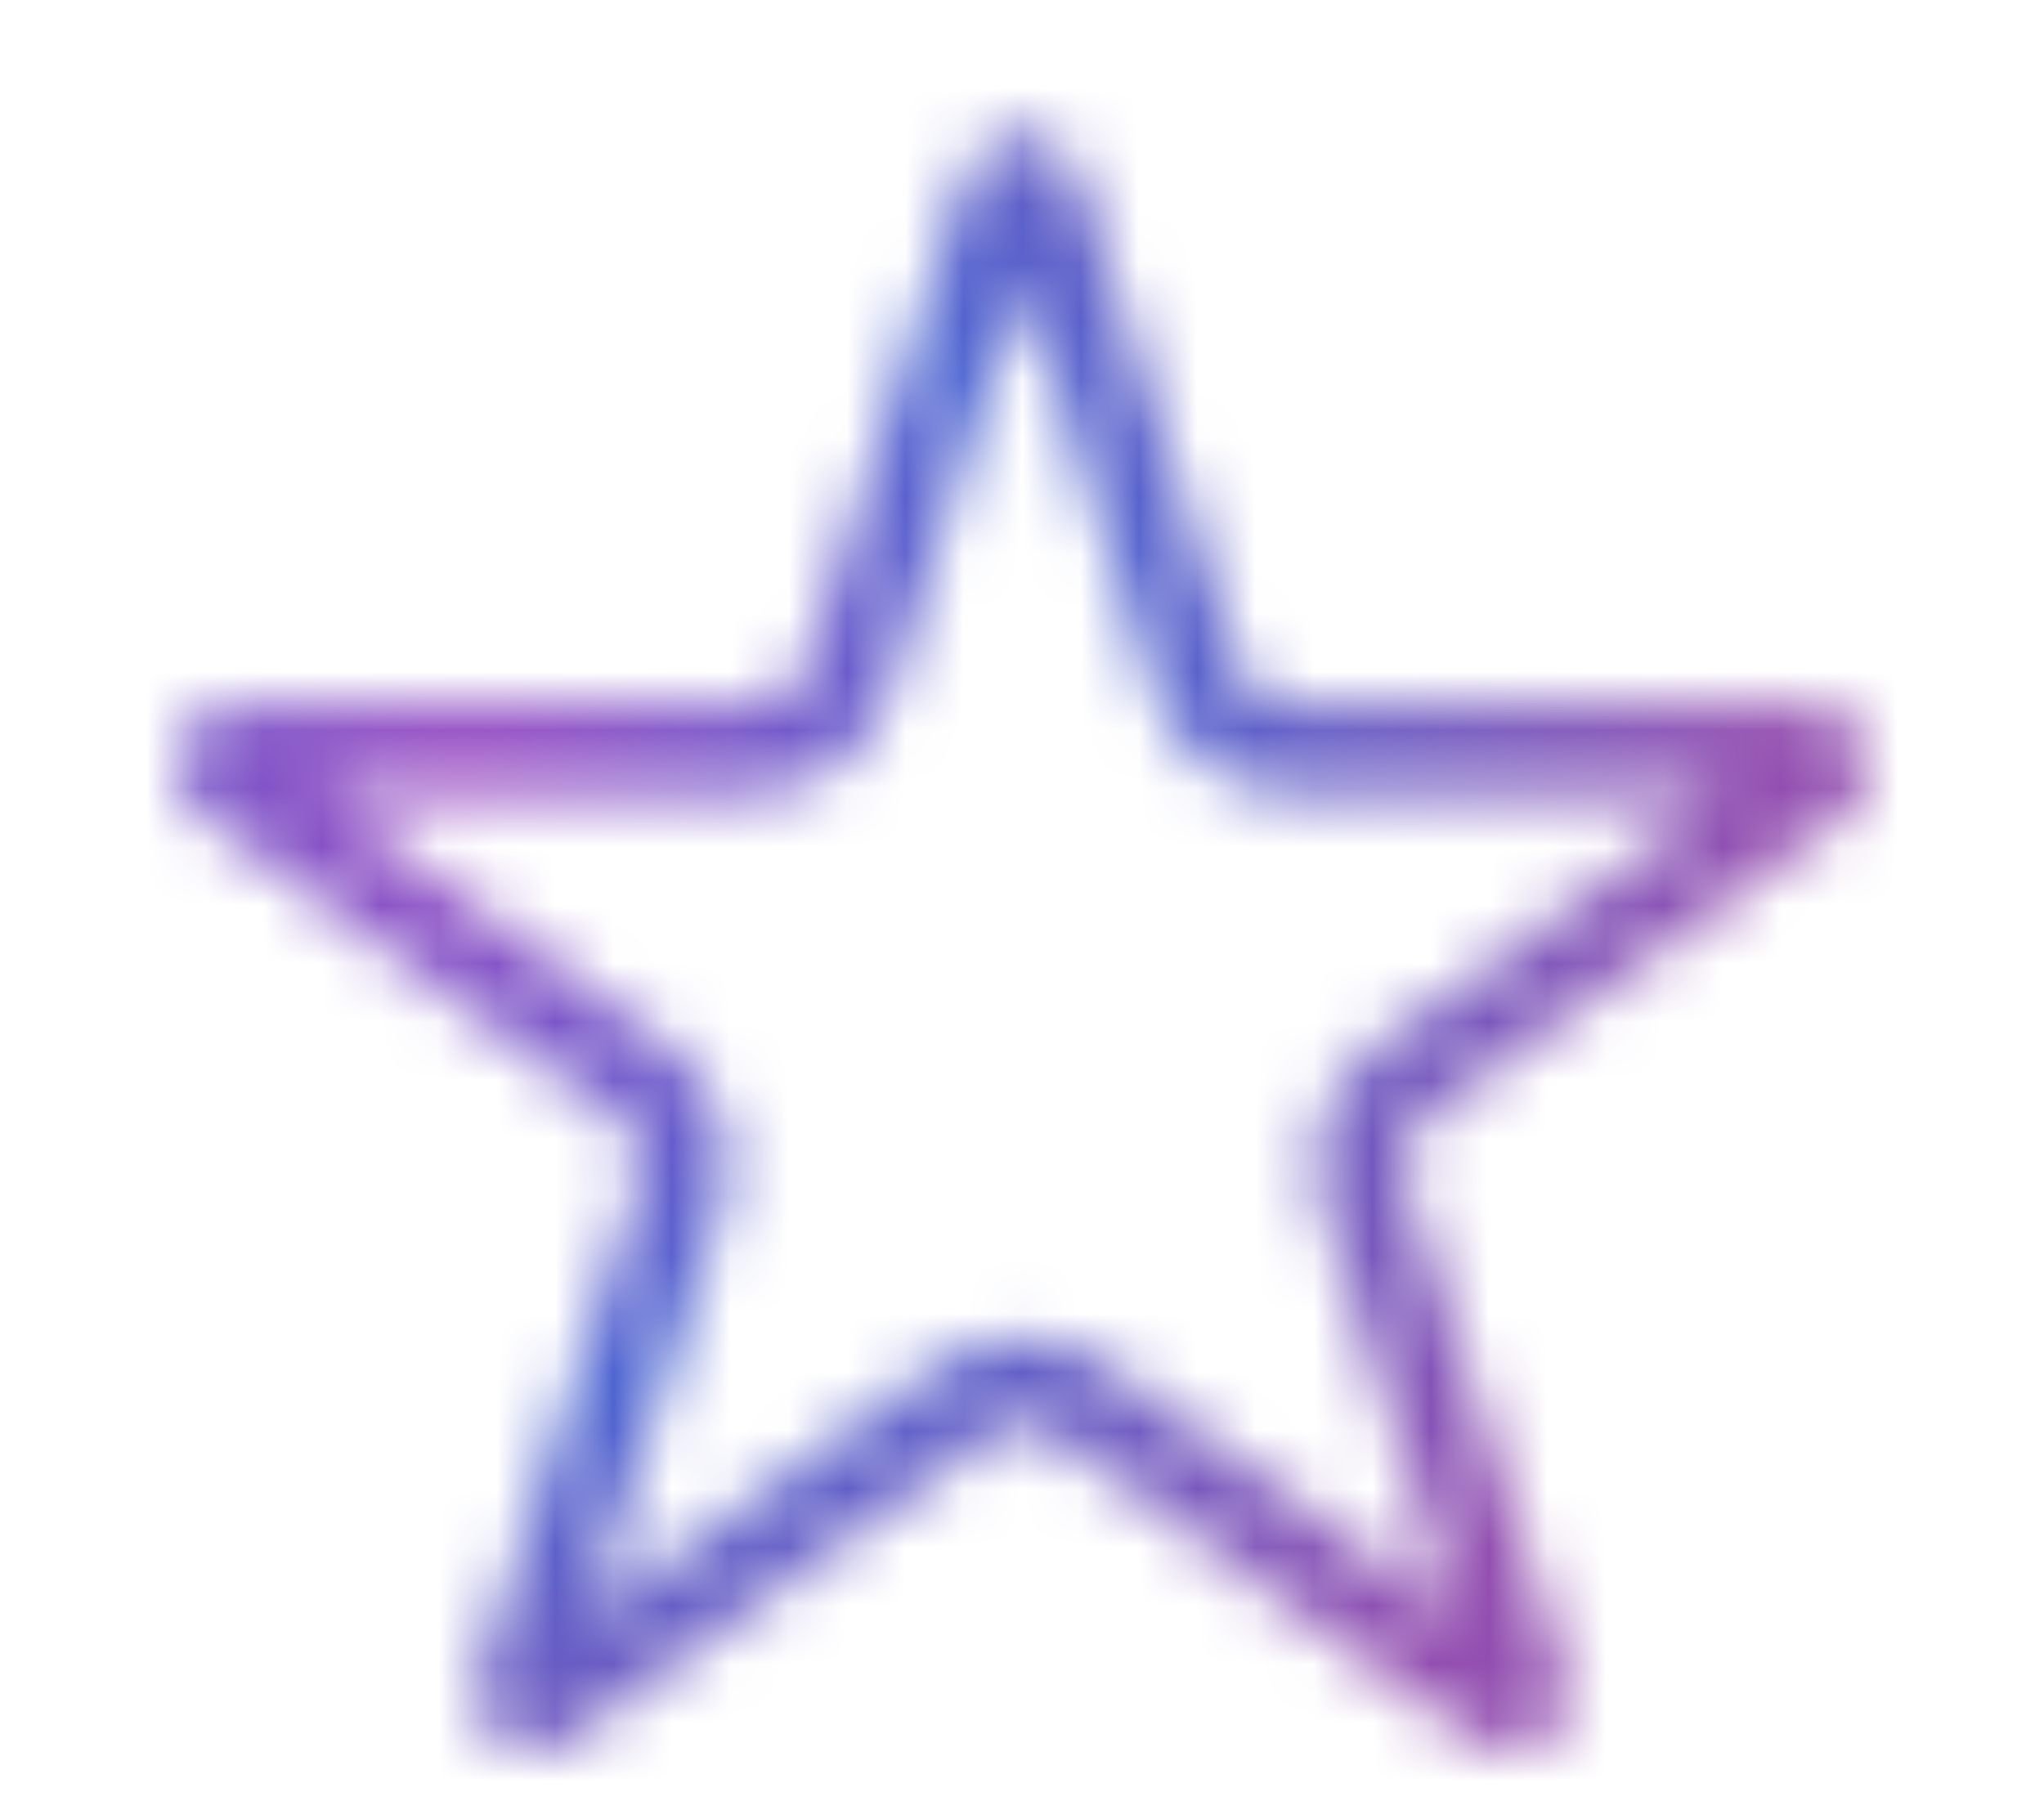 <svg width="35" height="31" viewBox="0 0 35 31" fill="none" xmlns="http://www.w3.org/2000/svg">
<g clip-path="url(#clip0_901_222)">
<mask id="mask0_901_222" style="mask-type:alpha" maskUnits="userSpaceOnUse" x="2" y="2" width="31" height="29">
<path d="M17.738 3.159L20.491 11.633C20.726 12.354 21.397 12.842 22.155 12.842L31.066 12.842C31.308 12.842 31.409 13.152 31.213 13.294L24.004 18.532C23.391 18.977 23.134 19.767 23.369 20.488L26.122 28.962C26.197 29.193 25.933 29.384 25.737 29.242L18.529 24.005C17.915 23.559 17.085 23.559 16.471 24.005L9.263 29.242C9.067 29.384 8.803 29.193 8.878 28.962L11.632 20.488C11.866 19.767 11.609 18.977 10.996 18.532L3.787 13.294C3.591 13.152 3.692 12.842 3.934 12.842L12.845 12.842C13.603 12.842 14.274 12.354 14.509 11.633L17.262 3.159C17.337 2.928 17.663 2.928 17.738 3.159Z" stroke="black" stroke-width="1.5"/>
</mask>
<g mask="url(#mask0_901_222)">
<rect x="1.5" y="1" width="31" height="31" rx="1" fill="url(#paint0_radial_901_222)"/>
</g>
</g>
<defs>
<radialGradient id="paint0_radial_901_222" cx="0" cy="0" r="1" gradientUnits="userSpaceOnUse" gradientTransform="translate(7.859 13.293) rotate(44.061) scale(22.289 22.635)">
<stop stop-color="#9A4AC2"/>
<stop offset="0.478" stop-color="#4D65D1"/>
<stop offset="0.996" stop-color="#924EB0"/>
</radialGradient>
<clipPath id="clip0_901_222">
<rect width="35" height="31" fill="white"/>
</clipPath>
</defs>
</svg>
